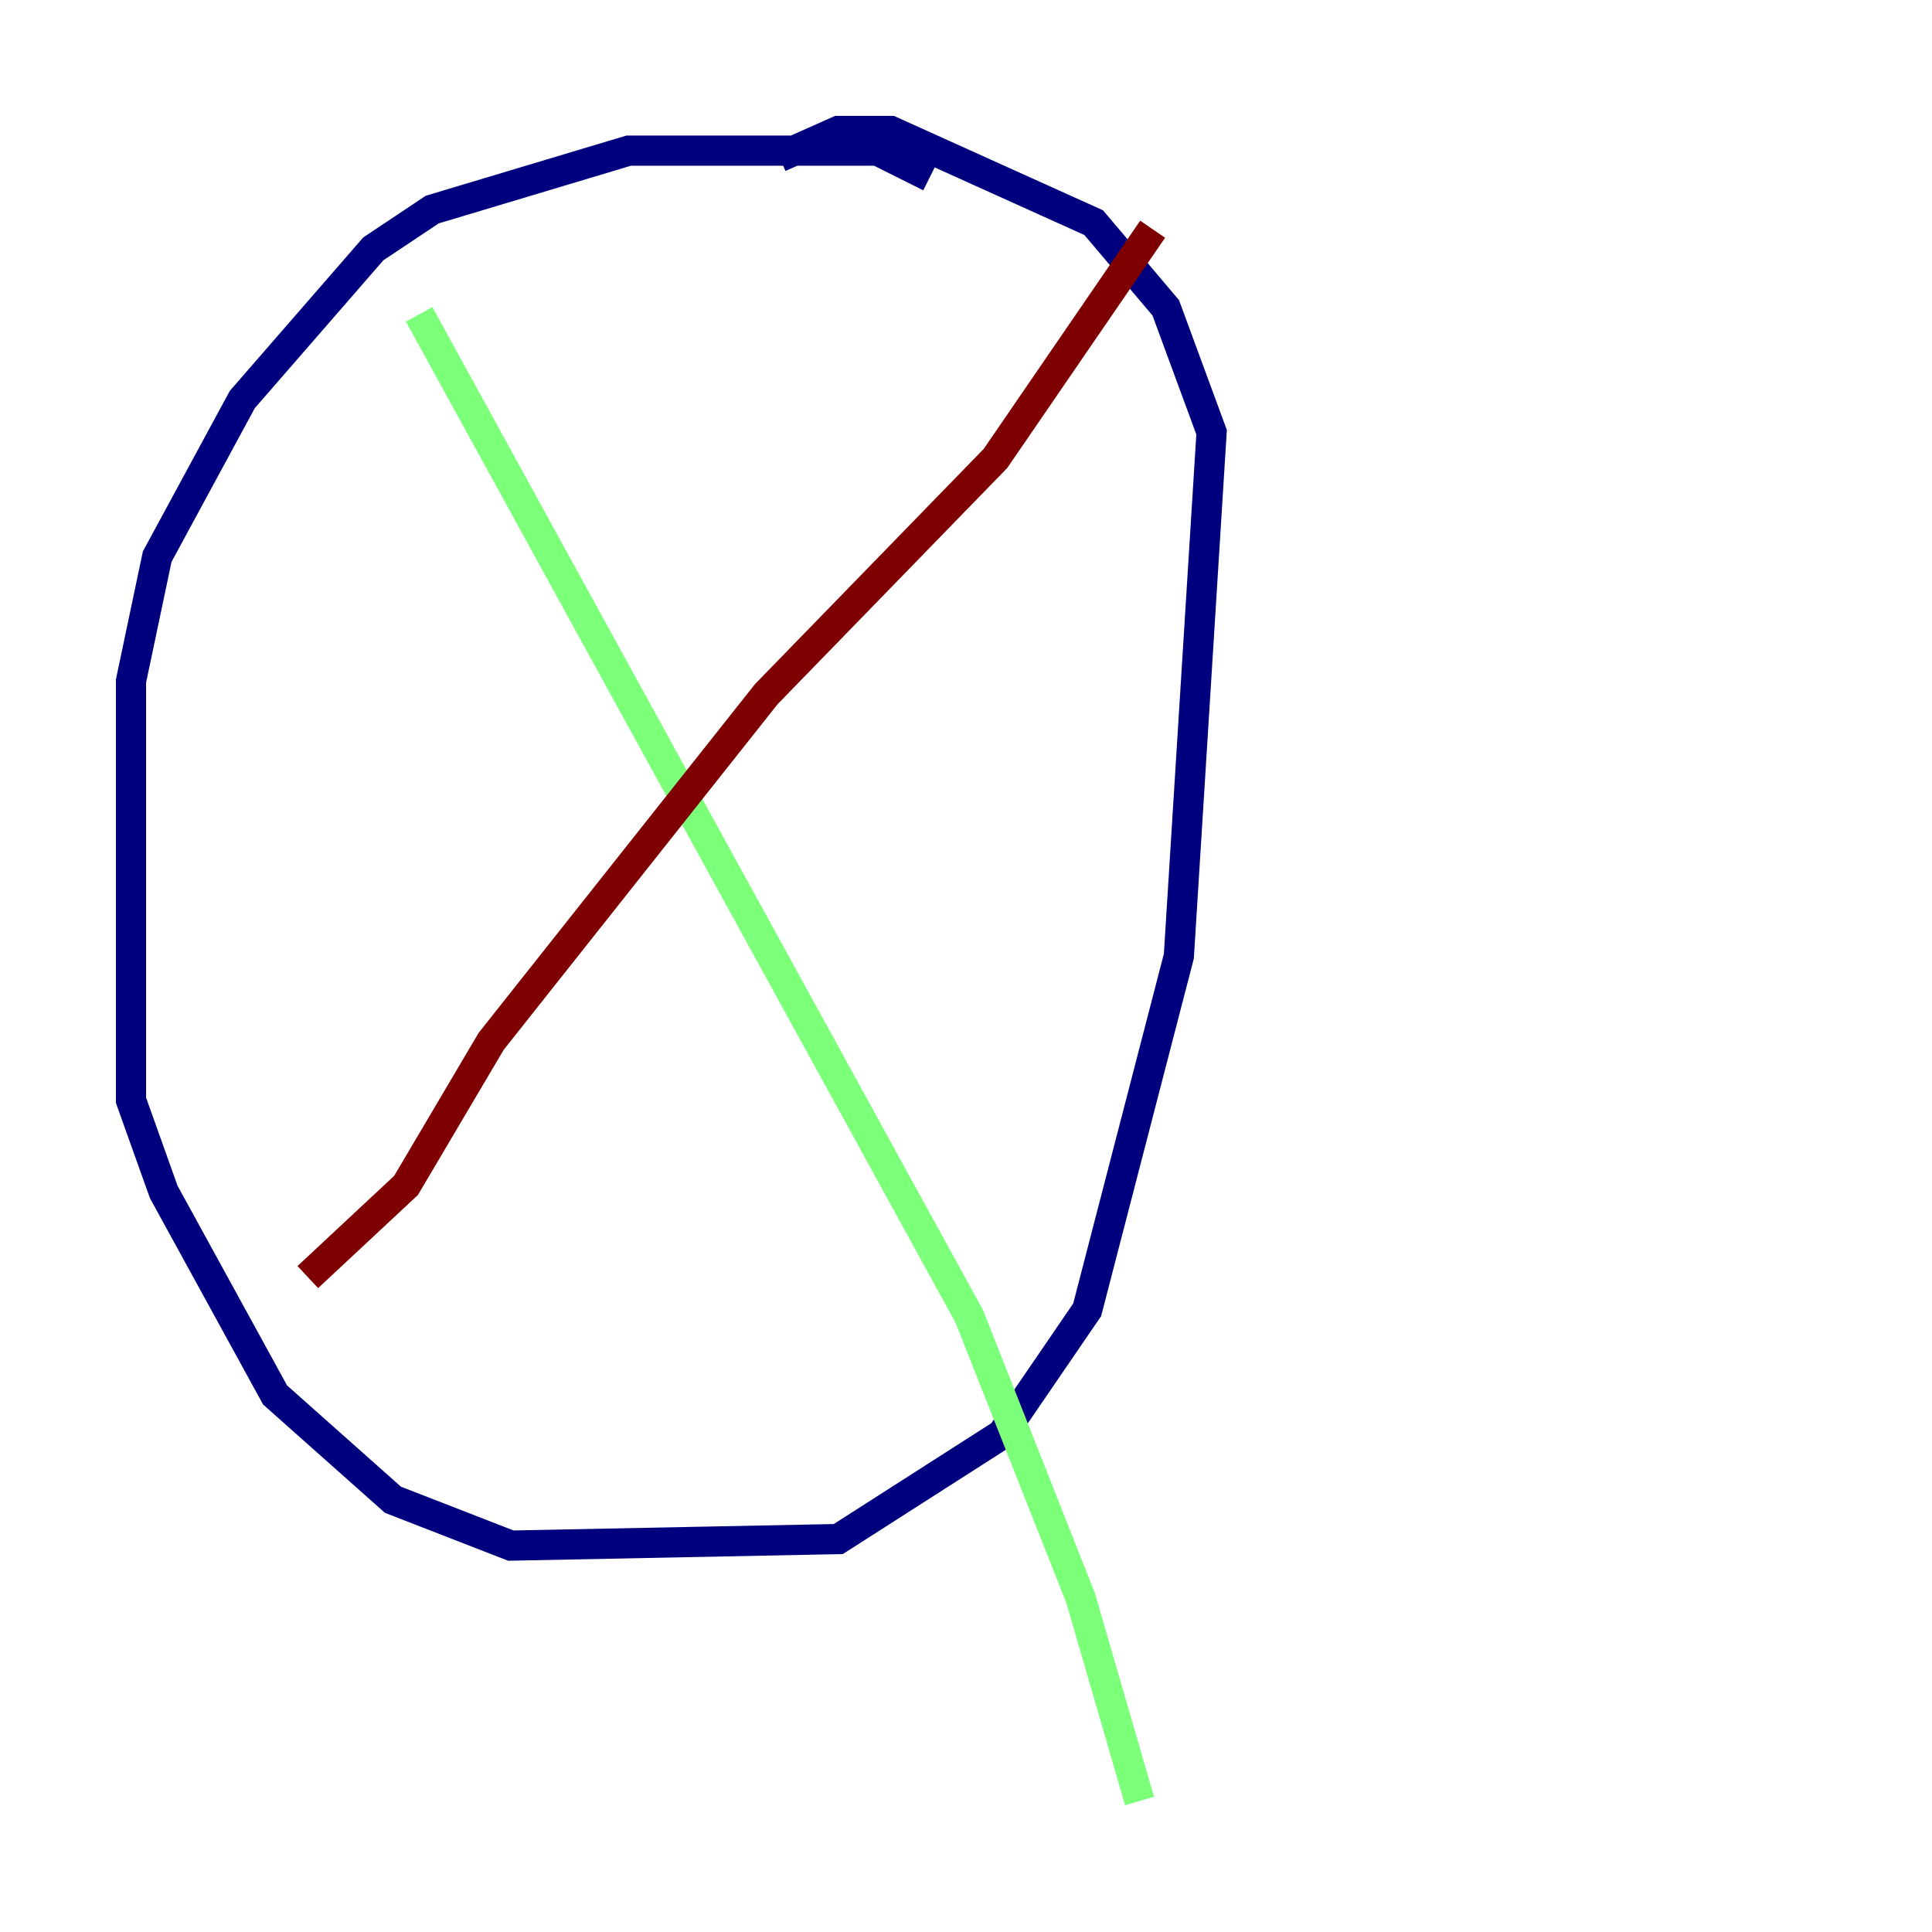 <?xml version="1.0" encoding="utf-8" ?>
<svg baseProfile="tiny" height="128" version="1.2" viewBox="0,0,128,128" width="128" xmlns="http://www.w3.org/2000/svg" xmlns:ev="http://www.w3.org/2001/xml-events" xmlns:xlink="http://www.w3.org/1999/xlink"><defs /><polyline fill="none" points="61.614,11.715 58.142,9.98 41.654,9.98 28.637,13.885 24.732,16.488 16.054,26.468 10.414,36.881 8.678,45.125 8.678,72.895 10.848,78.969 18.224,92.42 26.034,99.363 33.844,102.4 55.539,101.966 66.386,95.024 72.027,86.78 78.102,63.349 80.271,28.637 77.234,20.393 72.461,14.752 59.01,8.678 55.539,8.678 51.634,10.414" stroke="#00007f" stroke-width="2" /><polyline fill="none" points="27.77,20.827 64.217,87.214 71.593,105.871 75.498,119.322" stroke="#7cff79" stroke-width="2" /><polyline fill="none" points="76.366,15.186 65.953,30.373 50.766,45.993 32.542,68.99 26.902,78.536 20.393,84.61" stroke="#7f0000" stroke-width="2" /></svg>